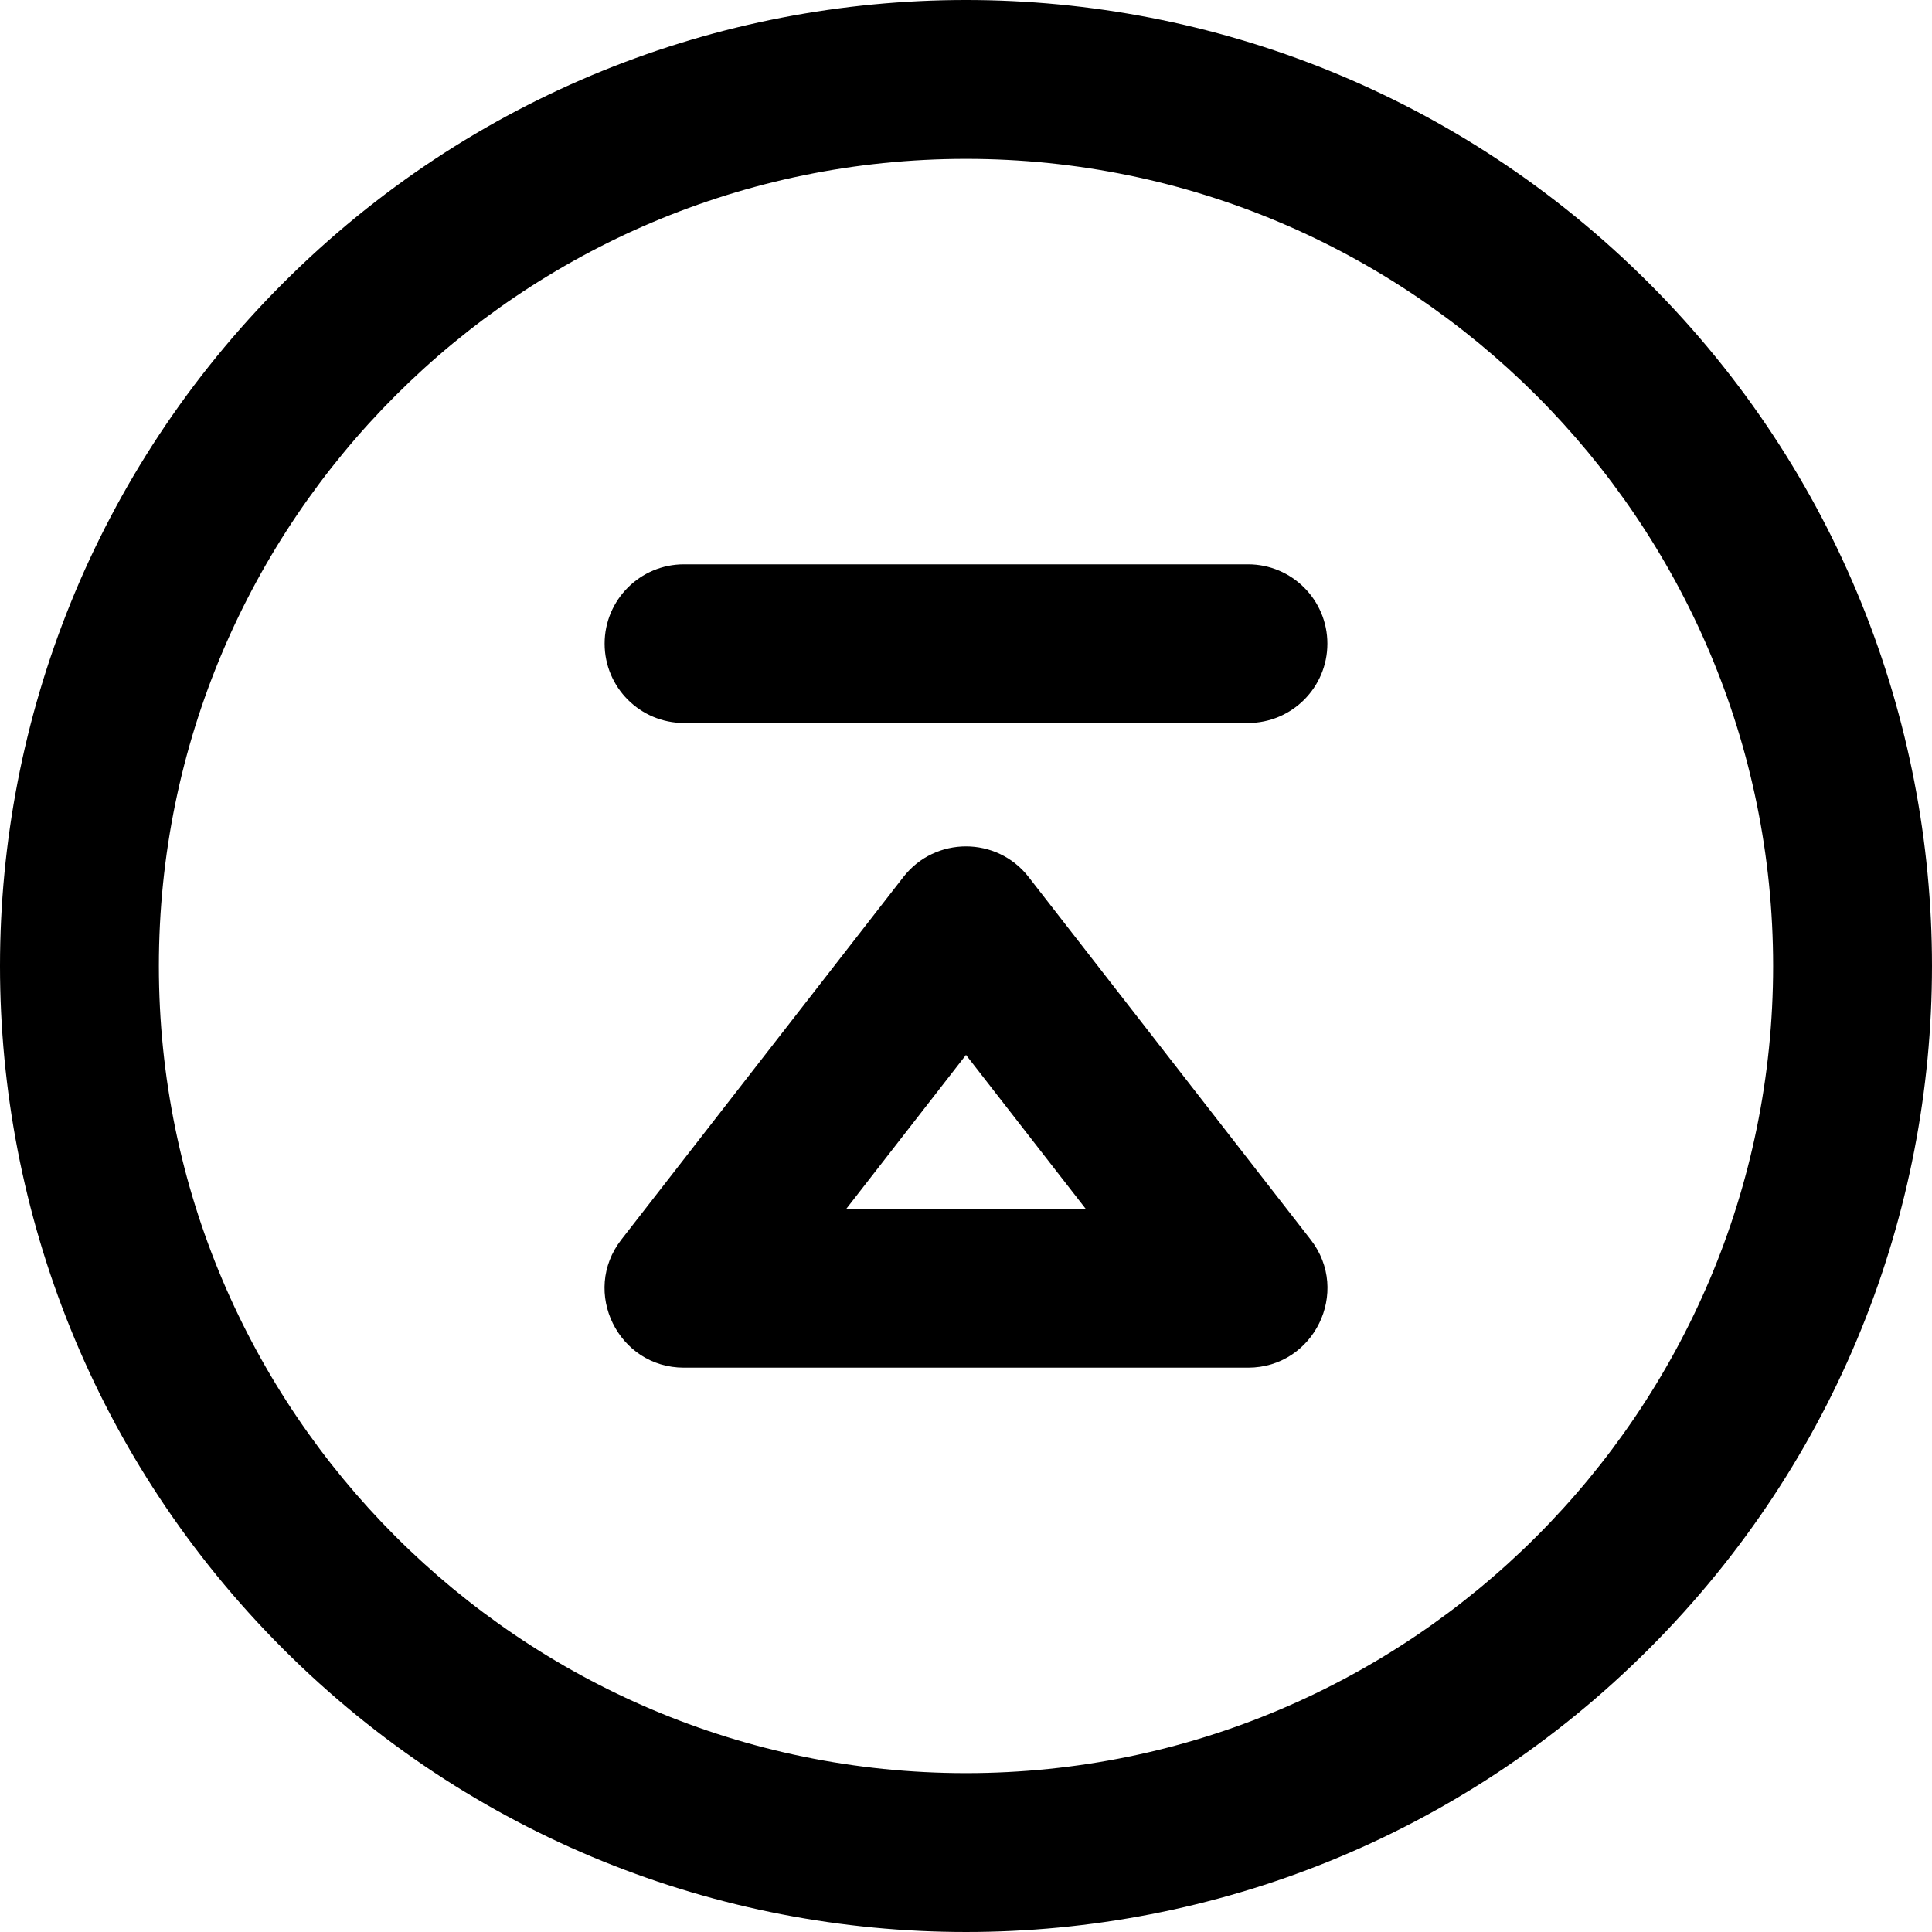 <svg id="Layer_1" enable-background="new 0 0 511.449 511.449" height="512" viewBox="0 0 511.449 511.449" width="512" xmlns="http://www.w3.org/2000/svg"><path d="m436.508 74.941c-99.913-99.913-261.639-99.928-361.566 0-99.914 99.912-99.93 261.64 0 361.567 99.913 99.913 261.639 99.928 361.566 0 99.913-99.912 99.929-261.64 0-361.567zm-180.784 394.45c-117.816 0-213.667-95.851-213.667-213.667s95.851-213.666 213.667-213.666 213.667 95.851 213.667 213.667-95.85 213.666-213.667 213.666z"/><path d="m272.301 232.165c-8.396-10.795-24.746-10.81-33.152 0l-74.667 96c-10.714 13.774-.864 33.893 16.576 33.893h149.334c17.451 0 27.284-20.127 16.576-33.893zm-48.306 87.893 31.729-40.795 31.729 40.795z"/><path d="m330.391 149.391h-149.334c-11.598 0-21 9.402-21 21s9.402 21 21 21h149.334c11.598 0 21-9.402 21-21s-9.402-21-21-21z"/></svg>